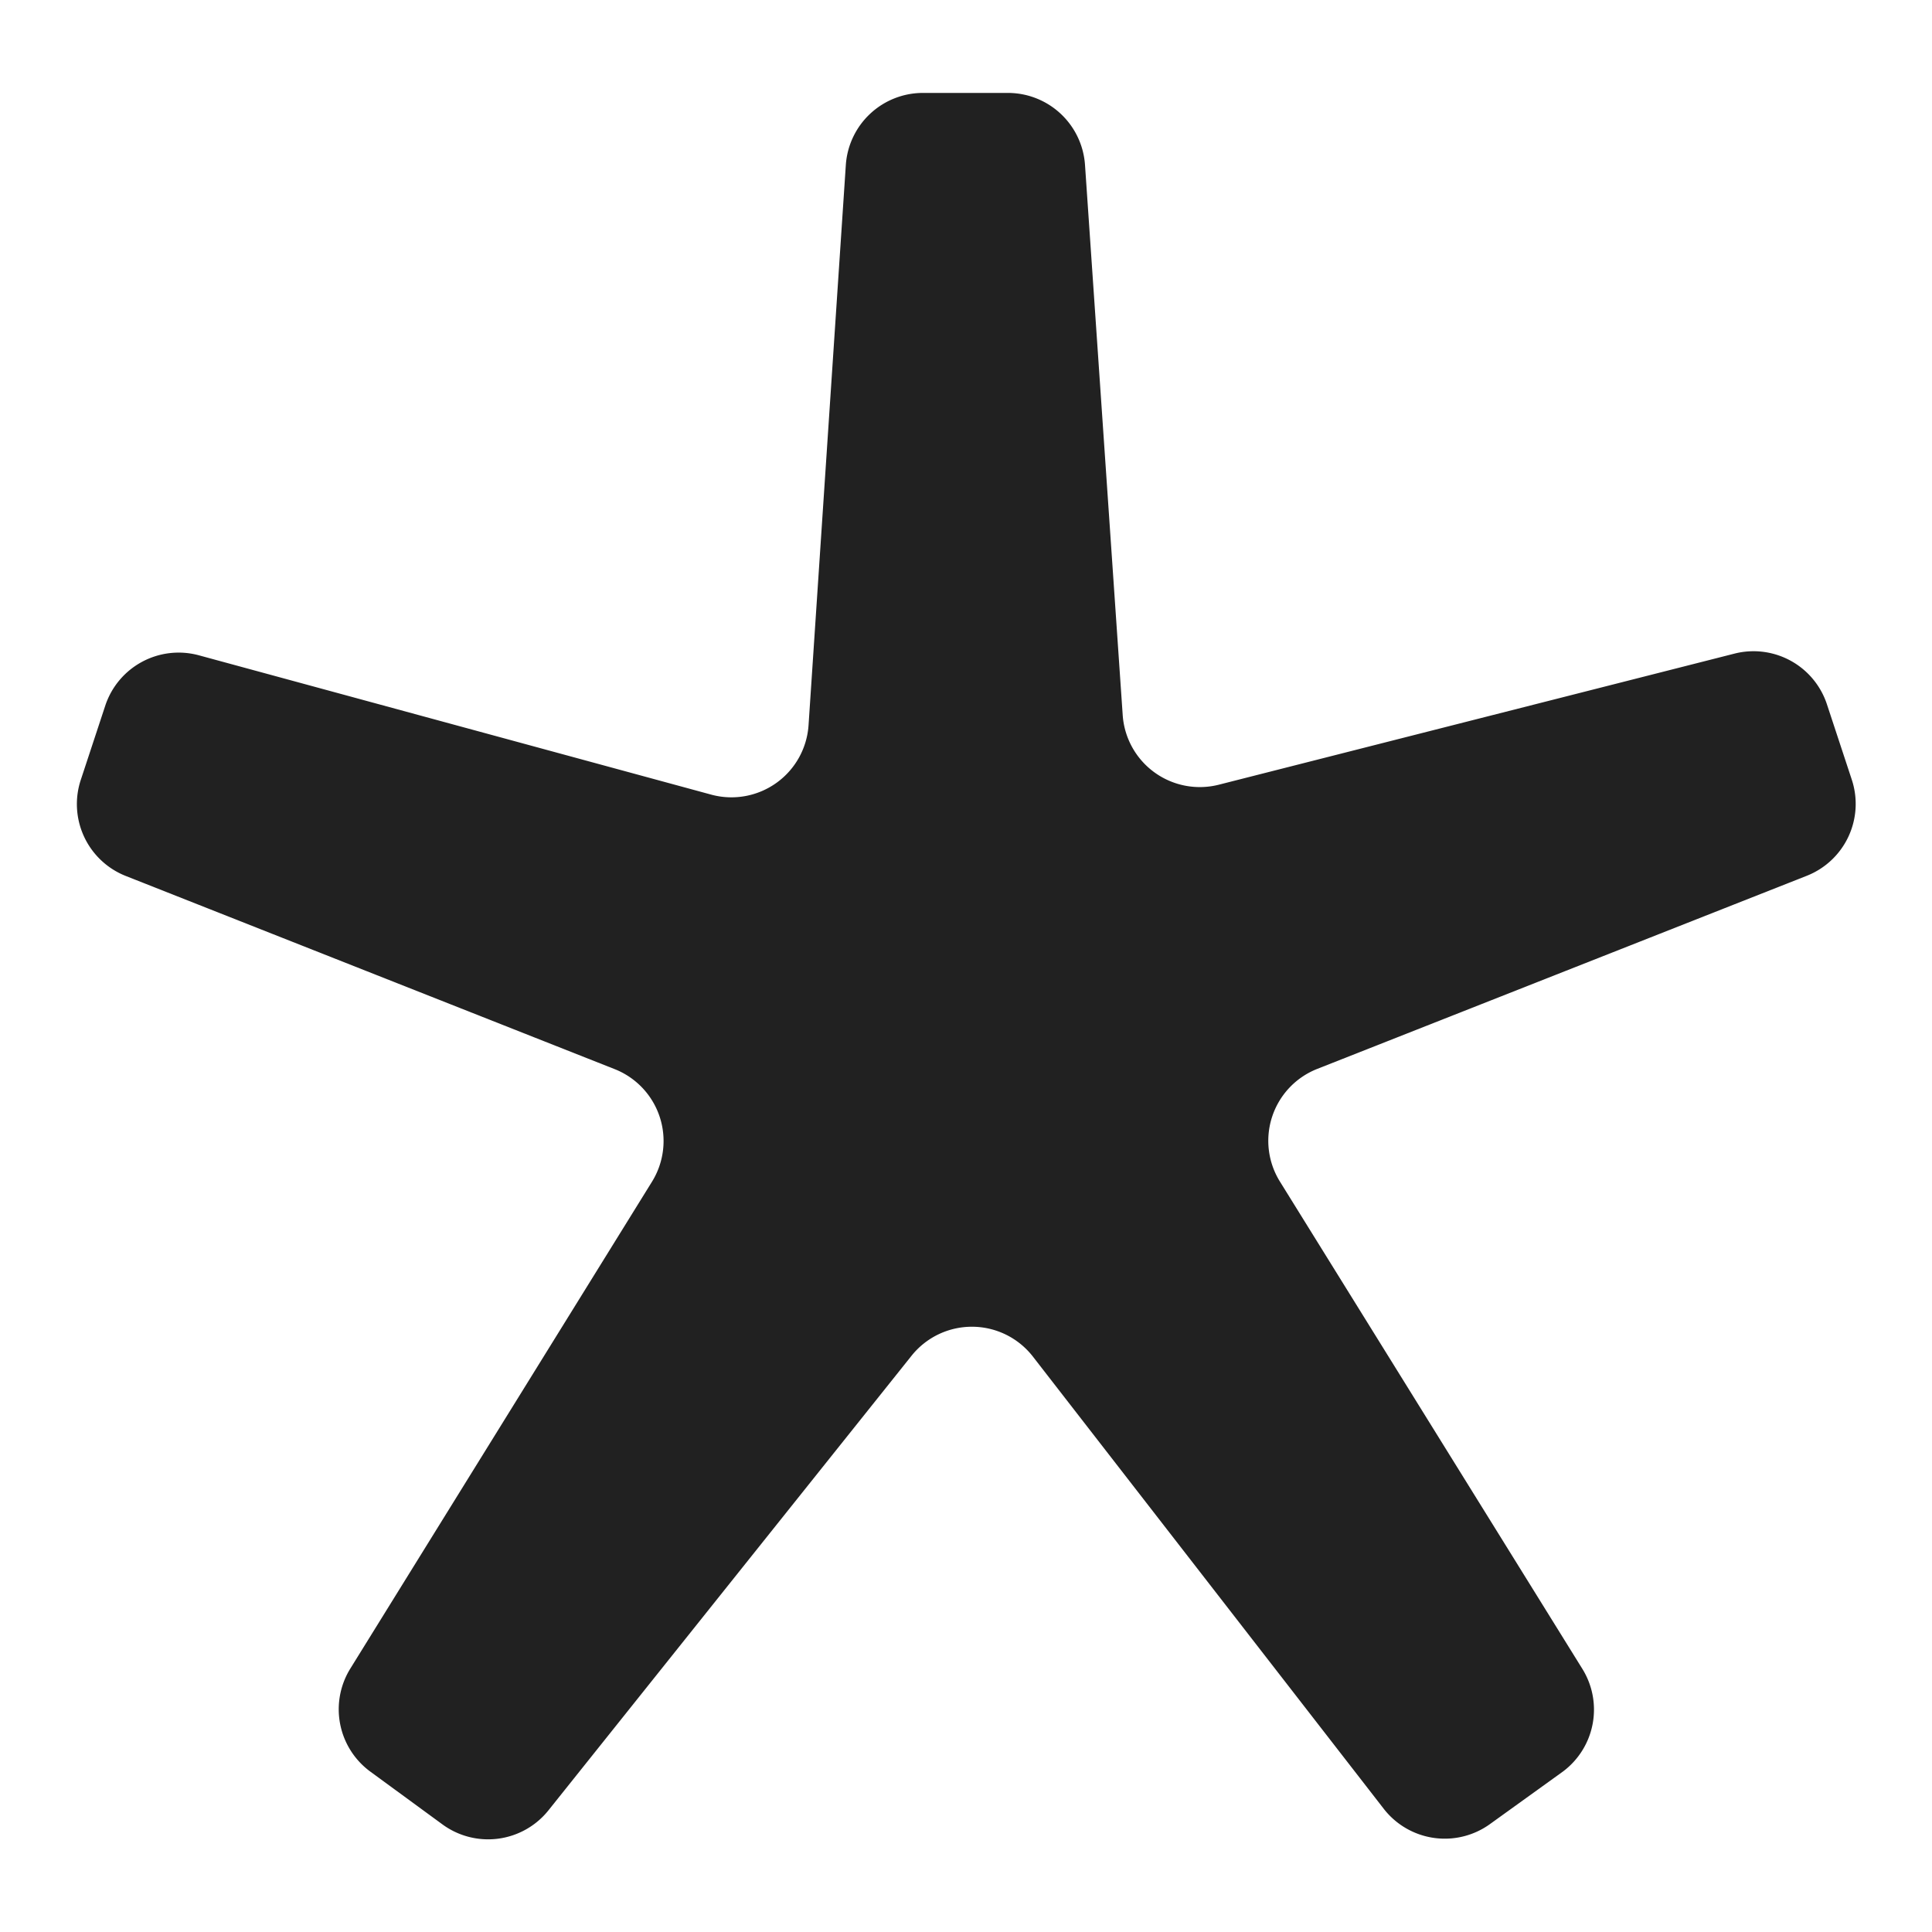 <svg class="icon" viewBox="0 0 100 100" xmlns="http://www.w3.org/2000/svg" aria-hidden="true" role="img"><path d="M18.13 86.37l15.62-25.21a4 4 0 00-1.93-5.82l-25.31-10a4 4 0 01-2.32-5l1.26-3.82a4 4 0 014.85-2.6l26.55 7.22a4 4 0 005-3.6l1.93-29a4 4 0 014-3.73h4.38a4 4 0 014 3.73L58.11 37a4 4 0 005 3.61l26.67-6.78a4 4 0 014.78 2.62l1.28 3.88a4 4 0 01-2.32 5l-25.35 10a4 4 0 00-1.92 5.83l15.64 25.2a4 4 0 01-1 5.34l-3.75 2.7a4 4 0 01-5.52-.78L53.45 70.2a4 4 0 00-6.29 0L28.39 93.7a4 4 0 01-5.49.73l-3.73-2.73a4 4 0 01-1.04-5.33z" fill="#212121"/></svg>
